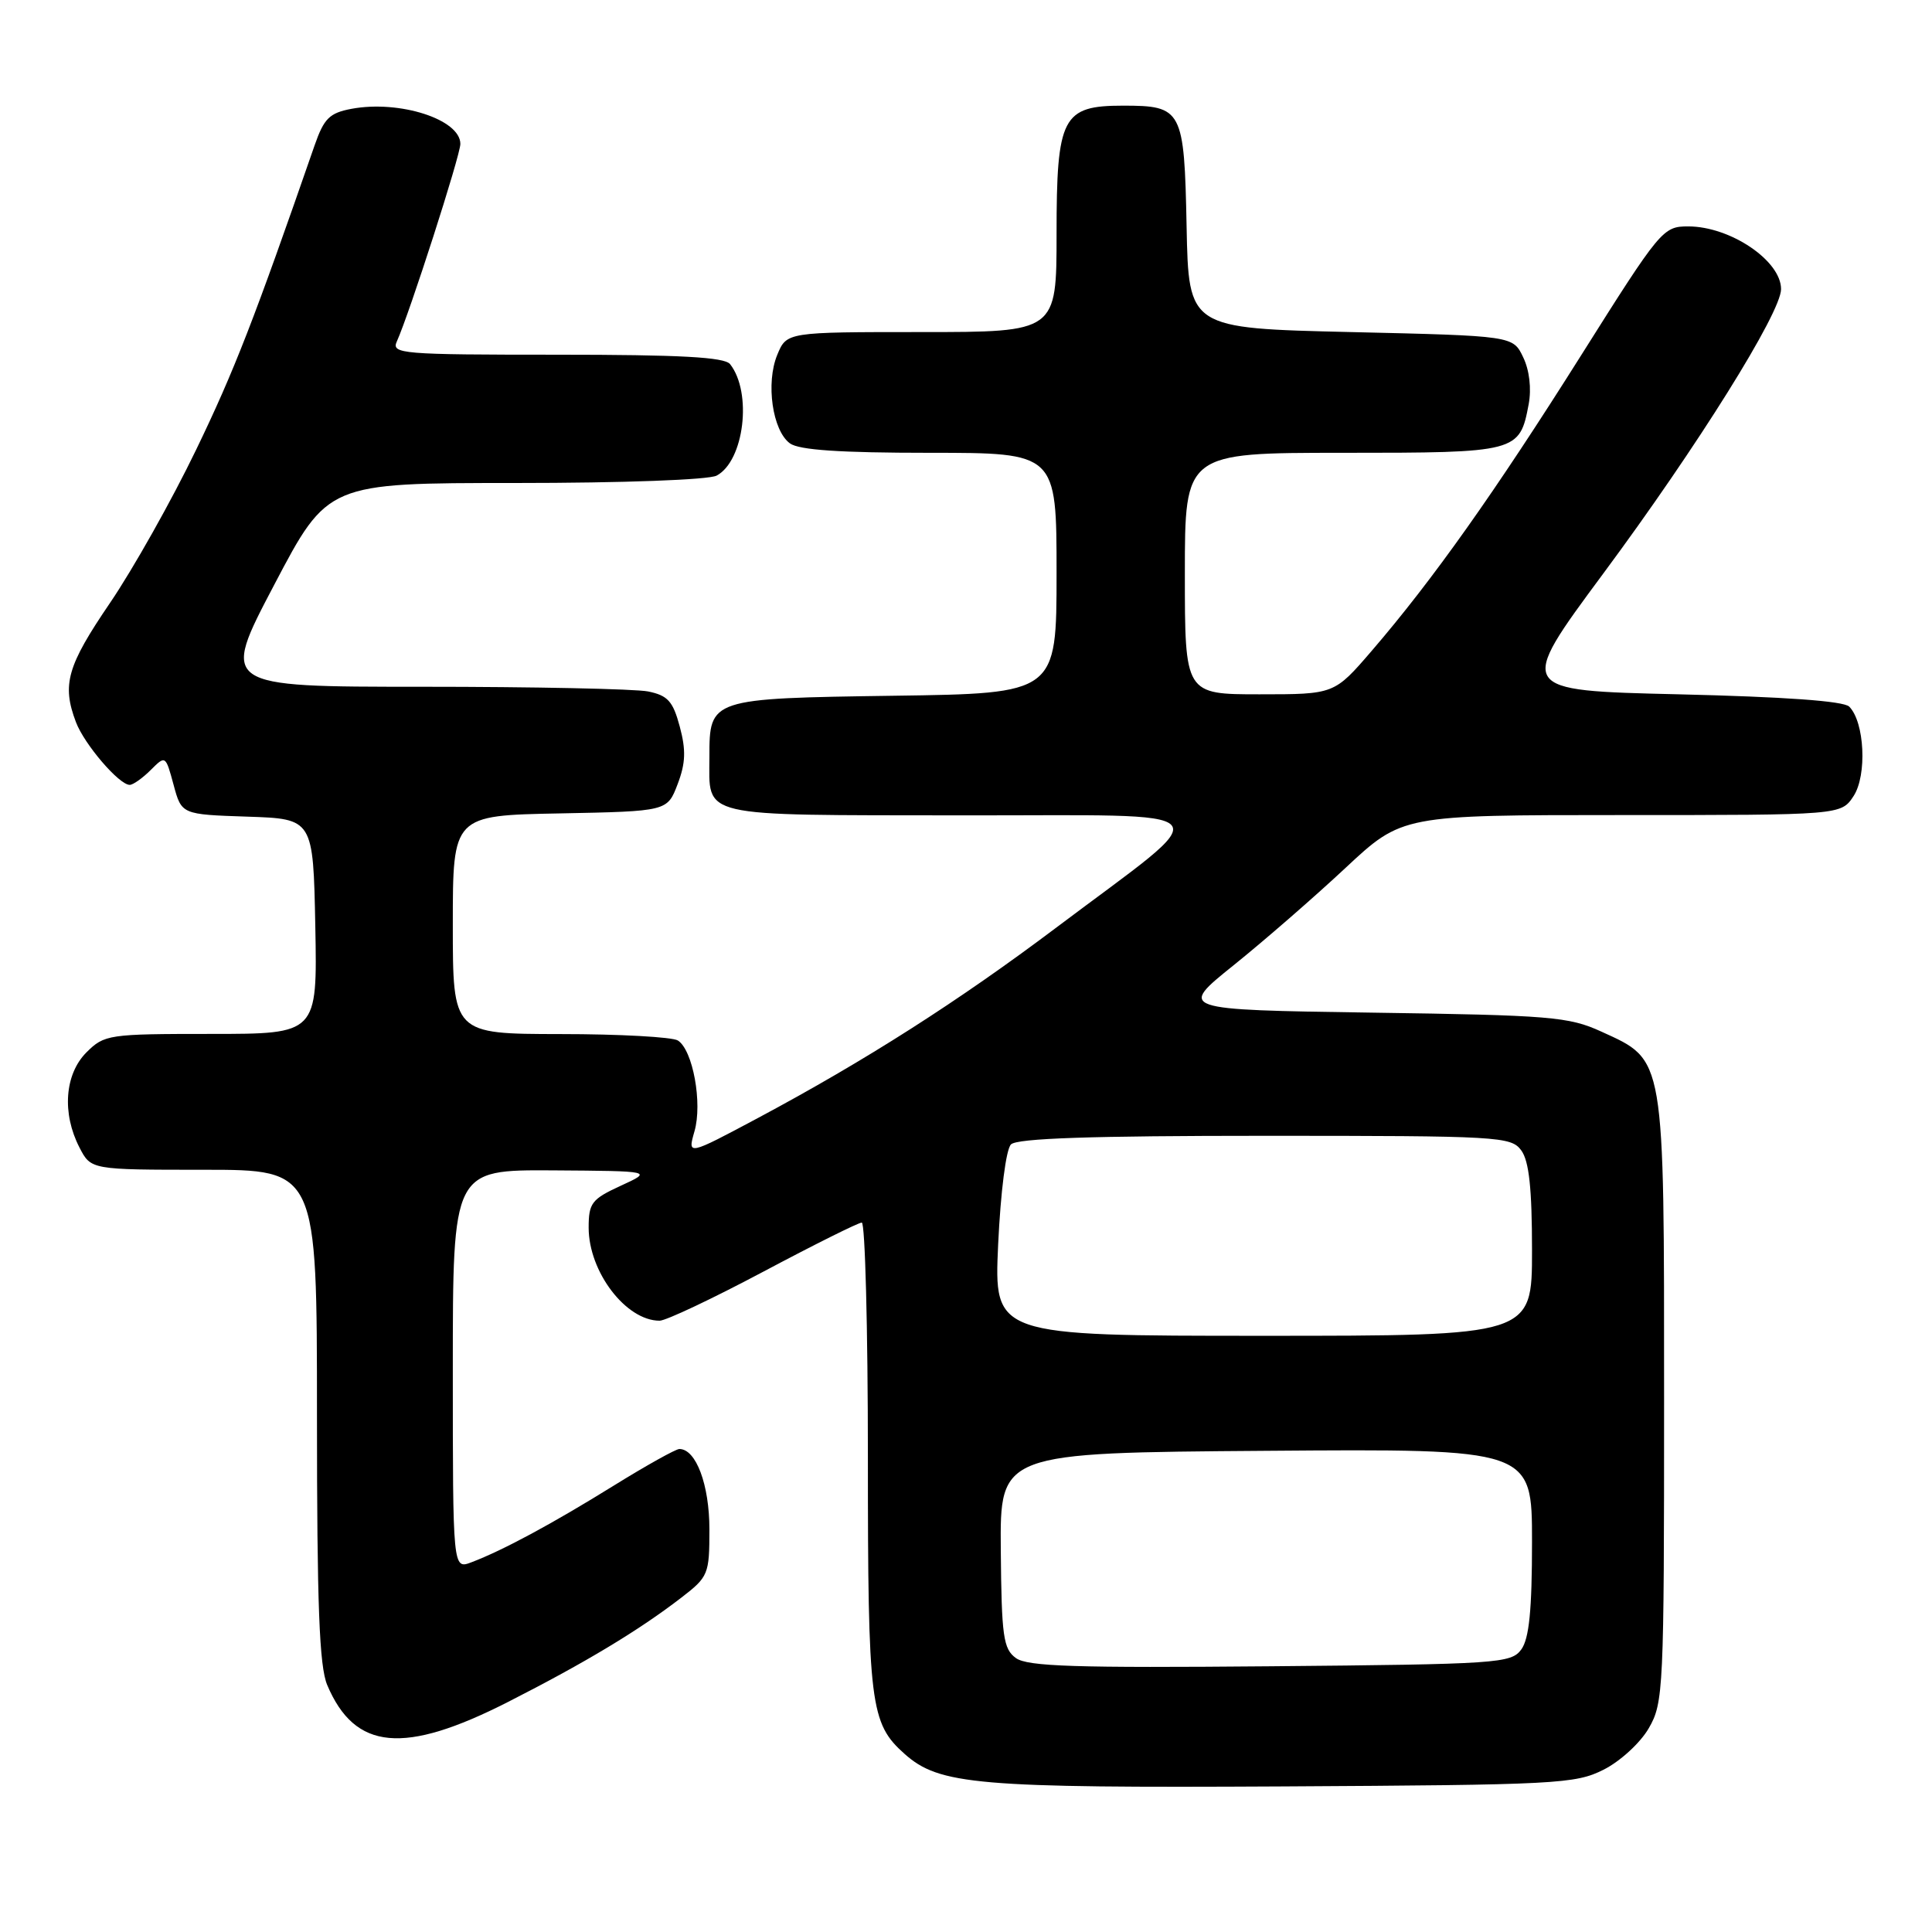 <?xml version="1.0" encoding="UTF-8" standalone="no"?>
<!DOCTYPE svg PUBLIC "-//W3C//DTD SVG 1.1//EN" "http://www.w3.org/Graphics/SVG/1.1/DTD/svg11.dtd" >
<svg xmlns="http://www.w3.org/2000/svg" xmlns:xlink="http://www.w3.org/1999/xlink" version="1.1" viewBox="0 0 256 256">
 <g >
 <path fill="currentColor"
d=" M 212.47 234.50 C 214.68 233.39 217.35 230.94 218.47 229.00 C 220.42 225.64 220.50 223.87 220.50 185.50 C 220.50 139.63 220.66 140.56 212.18 136.69 C 207.87 134.72 205.46 134.52 181.81 134.18 C 156.12 133.80 156.12 133.80 163.46 127.90 C 167.49 124.66 174.17 118.85 178.29 115.00 C 185.79 108.00 185.79 108.00 214.87 108.00 C 243.95 108.00 243.95 108.00 245.61 105.48 C 247.41 102.72 247.07 95.67 245.03 93.63 C 244.30 92.89 236.41 92.33 222.43 92.00 C 200.96 91.50 200.96 91.50 212.44 76.00 C 224.91 59.18 236.00 41.43 236.00 38.31 C 236.00 34.54 229.27 30.00 223.70 30.00 C 220.35 30.00 220.03 30.38 209.49 47.11 C 198.06 65.25 189.84 76.85 181.75 86.25 C 176.80 92.00 176.80 92.00 166.90 92.00 C 157.00 92.00 157.00 92.00 157.00 76.00 C 157.00 60.00 157.00 60.00 177.93 60.00 C 201.09 60.00 201.36 59.93 202.56 53.55 C 202.94 51.49 202.66 49.06 201.83 47.34 C 200.48 44.50 200.48 44.50 178.99 44.00 C 157.50 43.50 157.50 43.50 157.23 30.00 C 156.92 14.51 156.66 14.00 148.81 14.00 C 140.76 14.00 140.00 15.47 140.00 31.00 C 140.00 44.00 140.00 44.00 122.12 44.00 C 104.24 44.00 104.24 44.00 102.99 47.02 C 101.45 50.75 102.35 57.05 104.67 58.75 C 105.88 59.63 111.30 60.00 123.19 60.00 C 140.00 60.00 140.00 60.00 140.00 75.94 C 140.00 91.89 140.00 91.89 118.42 92.19 C 94.09 92.54 94.00 92.57 94.00 100.26 C 94.00 108.43 92.15 107.99 127.29 108.04 C 163.13 108.09 161.78 106.49 139.87 122.98 C 127.00 132.66 114.66 140.54 100.47 148.12 C 91.10 153.12 91.10 153.12 92.02 149.91 C 93.10 146.18 91.81 139.13 89.82 137.87 C 89.10 137.41 82.09 137.02 74.25 137.02 C 60.00 137.00 60.00 137.00 60.00 122.53 C 60.00 108.05 60.00 108.05 74.21 107.78 C 88.42 107.50 88.42 107.50 89.79 103.90 C 90.85 101.12 90.91 99.39 90.07 96.27 C 89.17 92.91 88.48 92.15 85.87 91.62 C 84.15 91.28 70.71 91.00 55.99 91.00 C 29.23 91.00 29.23 91.00 36.33 77.50 C 43.42 64.00 43.42 64.00 68.28 64.00 C 82.58 64.00 93.91 63.58 94.96 63.02 C 98.61 61.07 99.70 52.02 96.74 48.25 C 96.00 47.32 90.17 47.00 73.77 47.00 C 53.20 47.00 51.84 46.89 52.58 45.25 C 54.26 41.53 61.00 20.58 61.00 19.07 C 61.00 15.82 52.94 13.23 46.57 14.42 C 43.65 14.97 42.93 15.69 41.68 19.28 C 33.68 42.34 31.04 49.14 25.98 59.61 C 22.77 66.27 17.63 75.40 14.57 79.90 C 8.89 88.24 8.18 90.71 10.06 95.68 C 11.17 98.62 15.78 104.00 17.19 104.00 C 17.63 104.00 18.89 103.11 19.97 102.03 C 21.93 100.07 21.94 100.08 23.00 103.99 C 24.06 107.92 24.06 107.92 32.78 108.21 C 41.50 108.50 41.50 108.50 41.78 122.75 C 42.05 137.00 42.05 137.00 27.98 137.00 C 14.37 137.00 13.83 137.08 11.45 139.45 C 8.57 142.34 8.19 147.52 10.53 152.05 C 12.05 155.00 12.05 155.00 27.03 155.00 C 42.00 155.00 42.00 155.00 42.00 187.53 C 42.00 212.74 42.31 220.79 43.36 223.28 C 47.03 231.94 53.51 232.55 67.33 225.51 C 77.55 220.31 84.64 216.04 90.25 211.72 C 93.87 208.93 94.00 208.62 94.00 202.64 C 94.00 196.74 92.23 192.00 90.02 192.00 C 89.55 192.00 85.64 194.18 81.33 196.85 C 73.17 201.91 66.66 205.42 62.47 207.01 C 60.00 207.95 60.00 207.95 60.00 181.48 C 60.00 155.00 60.00 155.00 73.25 155.08 C 86.50 155.17 86.50 155.17 82.25 157.12 C 78.40 158.89 78.00 159.41 78.00 162.67 C 78.00 168.52 82.94 175.00 87.40 175.00 C 88.24 175.00 94.43 172.07 101.15 168.50 C 107.87 164.93 113.74 162.00 114.19 162.00 C 114.63 162.00 115.00 175.96 115.00 193.03 C 115.00 225.94 115.30 228.34 119.86 232.40 C 124.46 236.50 129.47 236.93 170.00 236.71 C 206.28 236.51 208.73 236.38 212.47 234.50 Z  M 134.61 219.70 C 132.94 218.49 132.71 216.82 132.61 205.41 C 132.50 192.50 132.50 192.50 167.75 192.24 C 203.00 191.97 203.00 191.97 203.00 204.30 C 203.00 213.35 202.62 217.13 201.58 218.56 C 200.24 220.40 198.51 220.52 168.33 220.79 C 142.53 221.02 136.13 220.82 134.61 219.70 Z  M 132.26 164.89 C 132.59 157.91 133.30 152.30 133.96 151.64 C 134.77 150.83 144.63 150.50 167.63 150.50 C 198.68 150.50 200.23 150.59 201.58 152.44 C 202.61 153.85 203.00 157.50 203.00 165.69 C 203.00 177.00 203.00 177.00 167.35 177.00 C 131.71 177.00 131.71 177.00 132.26 164.89 Z "/>
</g>
</svg>